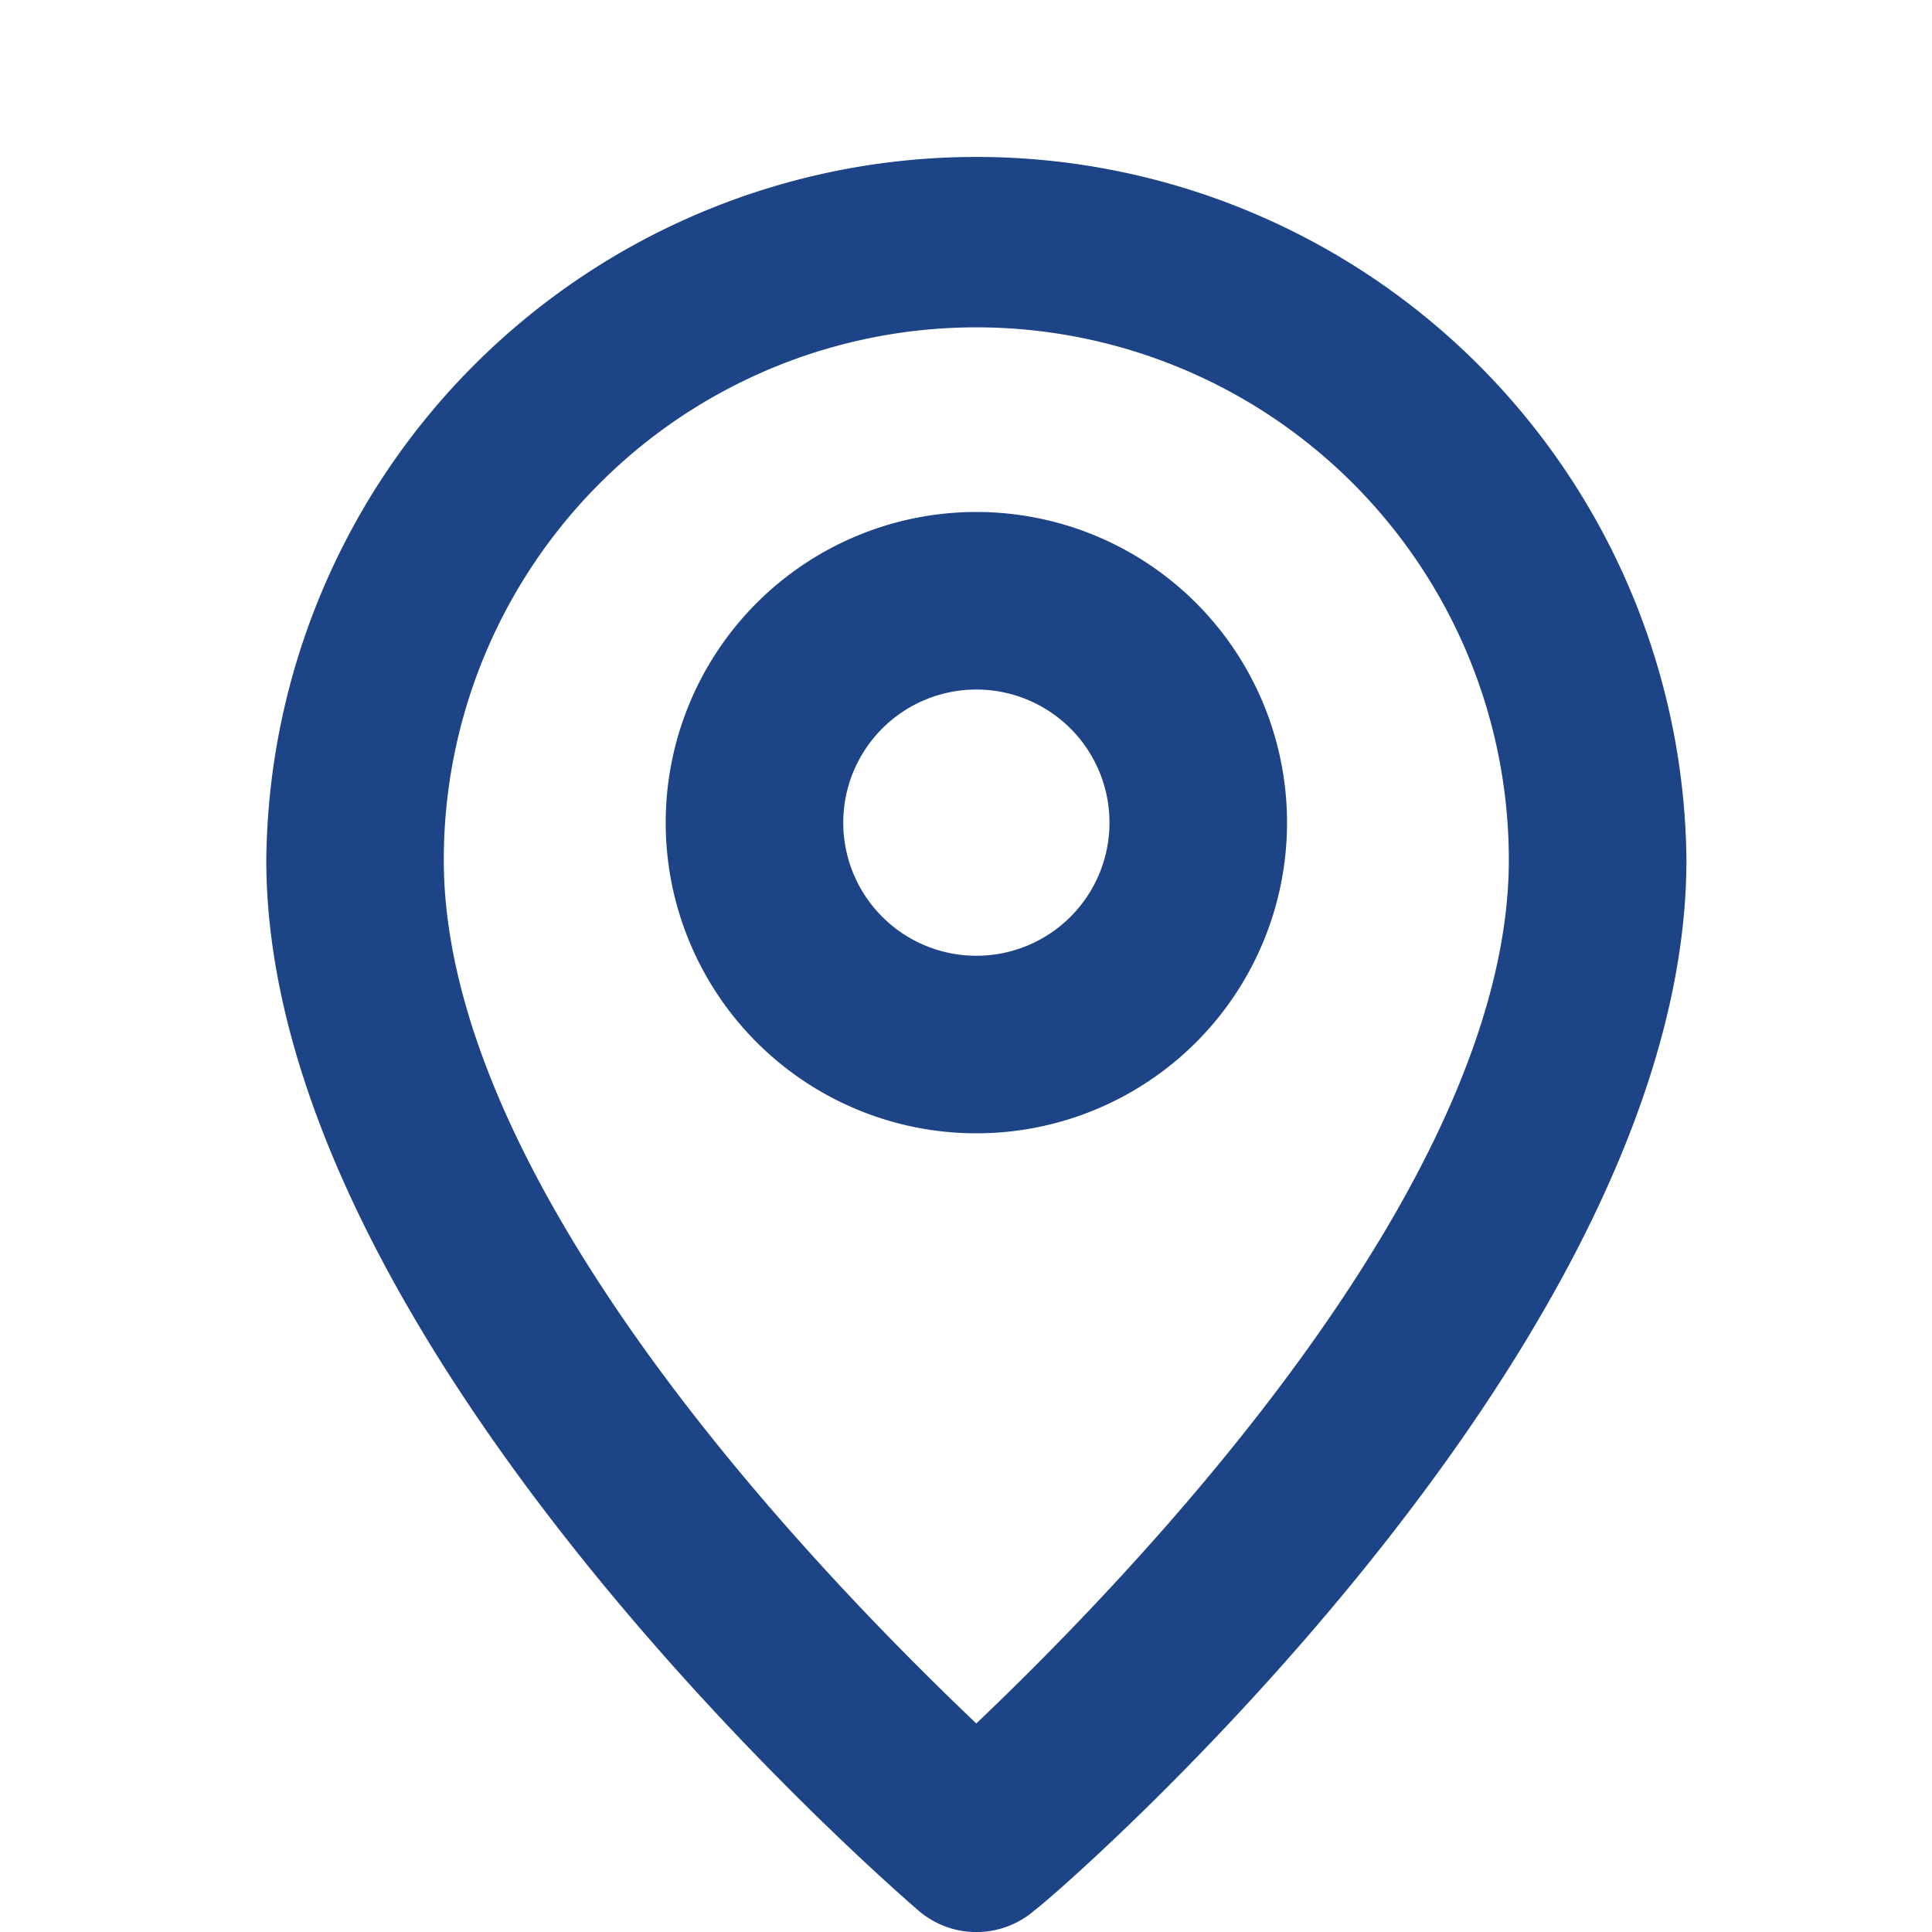 <svg xmlns="http://www.w3.org/2000/svg" width="30" height="30" viewBox="0 0 30 30">
  <g id="pin-outline" transform="translate(0.494)">
    <g id="pin-outline-2" data-name="pin-outline" transform="translate(-0.494 0)">
      <g id="pin" transform="translate(0)">
        <rect id="Rectangle_13791" data-name="Rectangle 13791" width="30" height="30" transform="translate(0)" fill="#1d4487" opacity="0"/>
        <path id="Path_107162" data-name="Path 107162" d="M15.025,2A11.026,11.026,0,0,0,4,12.916c0,7.552,9.716,15.959,10.13,16.317a1.378,1.378,0,0,0,1.792,0c.482-.358,10.13-8.765,10.13-16.318A11.025,11.025,0,0,0,15.025,2Zm0,24.325c-2.3-2.191-8.269-8.269-8.269-13.41a8.269,8.269,0,0,1,16.538,0C23.295,18.014,17.327,24.133,15.025,26.325Z" transform="translate(0.135 0.437)" fill="#1d4487"/>
        <path id="Path_107163" data-name="Path 107163" d="M13.324,6a4.824,4.824,0,1,0,4.824,4.824A4.824,4.824,0,0,0,13.324,6Zm0,6.891a2.067,2.067,0,1,1,2.067-2.067A2.067,2.067,0,0,1,13.324,12.891Z" transform="translate(1.837 1.95)" fill="#1d4487"/>
      </g>
    </g>
  </g>
</svg>
